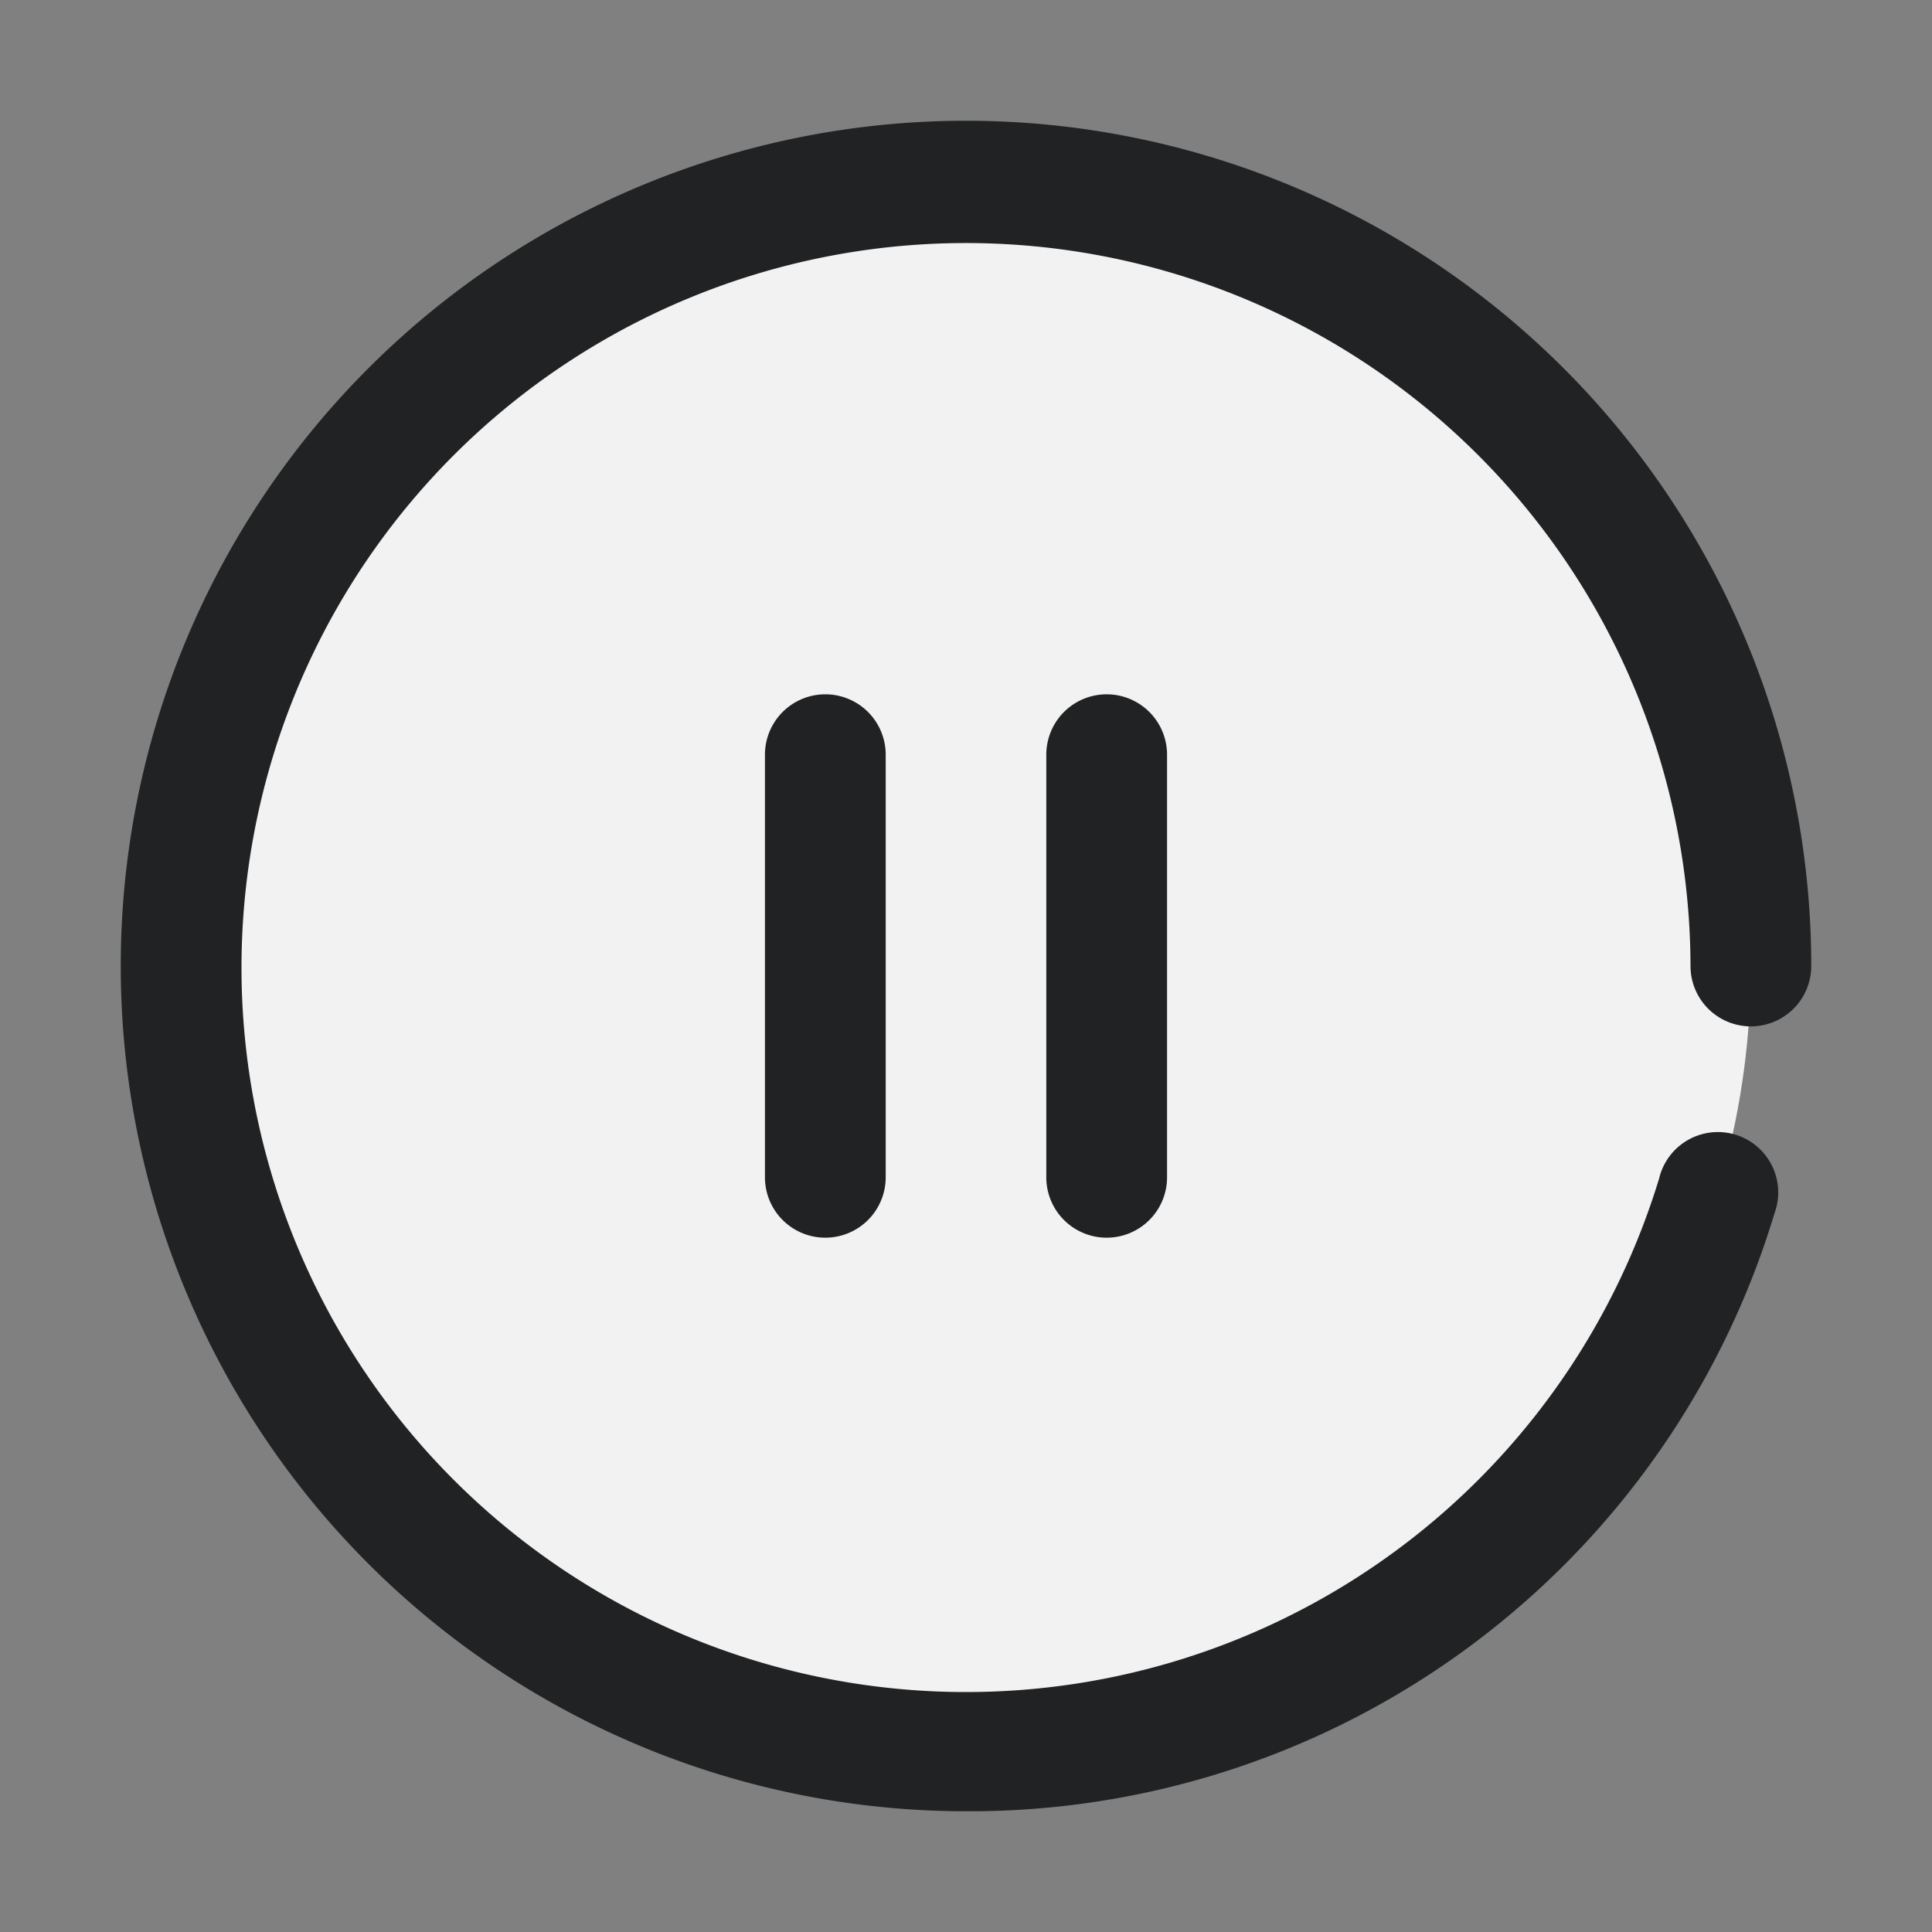 <?xml version="1.0" ?><svg width="50px" height="50px" viewBox="0 0 32 32" xmlns="http://www.w3.org/2000/svg"><rect x="0" y="0" width="32" height="32" fill="#808080" stroke="none"/><defs><style>.cls-1{fill:#f2f2f2;}.cls-2{fill:#212223;}</style></defs><title/><g data-name="01" id="_01"><circle class="cls-1" cx="16" cy="16" r="13"/><path class="cls-2" d="M16,30A14,14,0,1,1,30,16a1,1,0,0,1-2,0,12,12,0,1,0-.52,3.52,1,1,0,1,1,1.91.58A13.92,13.92,0,0,1,16,30Z"/><path class="cls-2" d="M13.67,20.5a1,1,0,0,1-1-1v-7a1,1,0,0,1,2,0v7A1,1,0,0,1,13.67,20.5Z"/><path class="cls-2" d="M18.33,20.5a1,1,0,0,1-1-1v-7a1,1,0,0,1,2,0v7A1,1,0,0,1,18.33,20.5Z"/></g></svg>